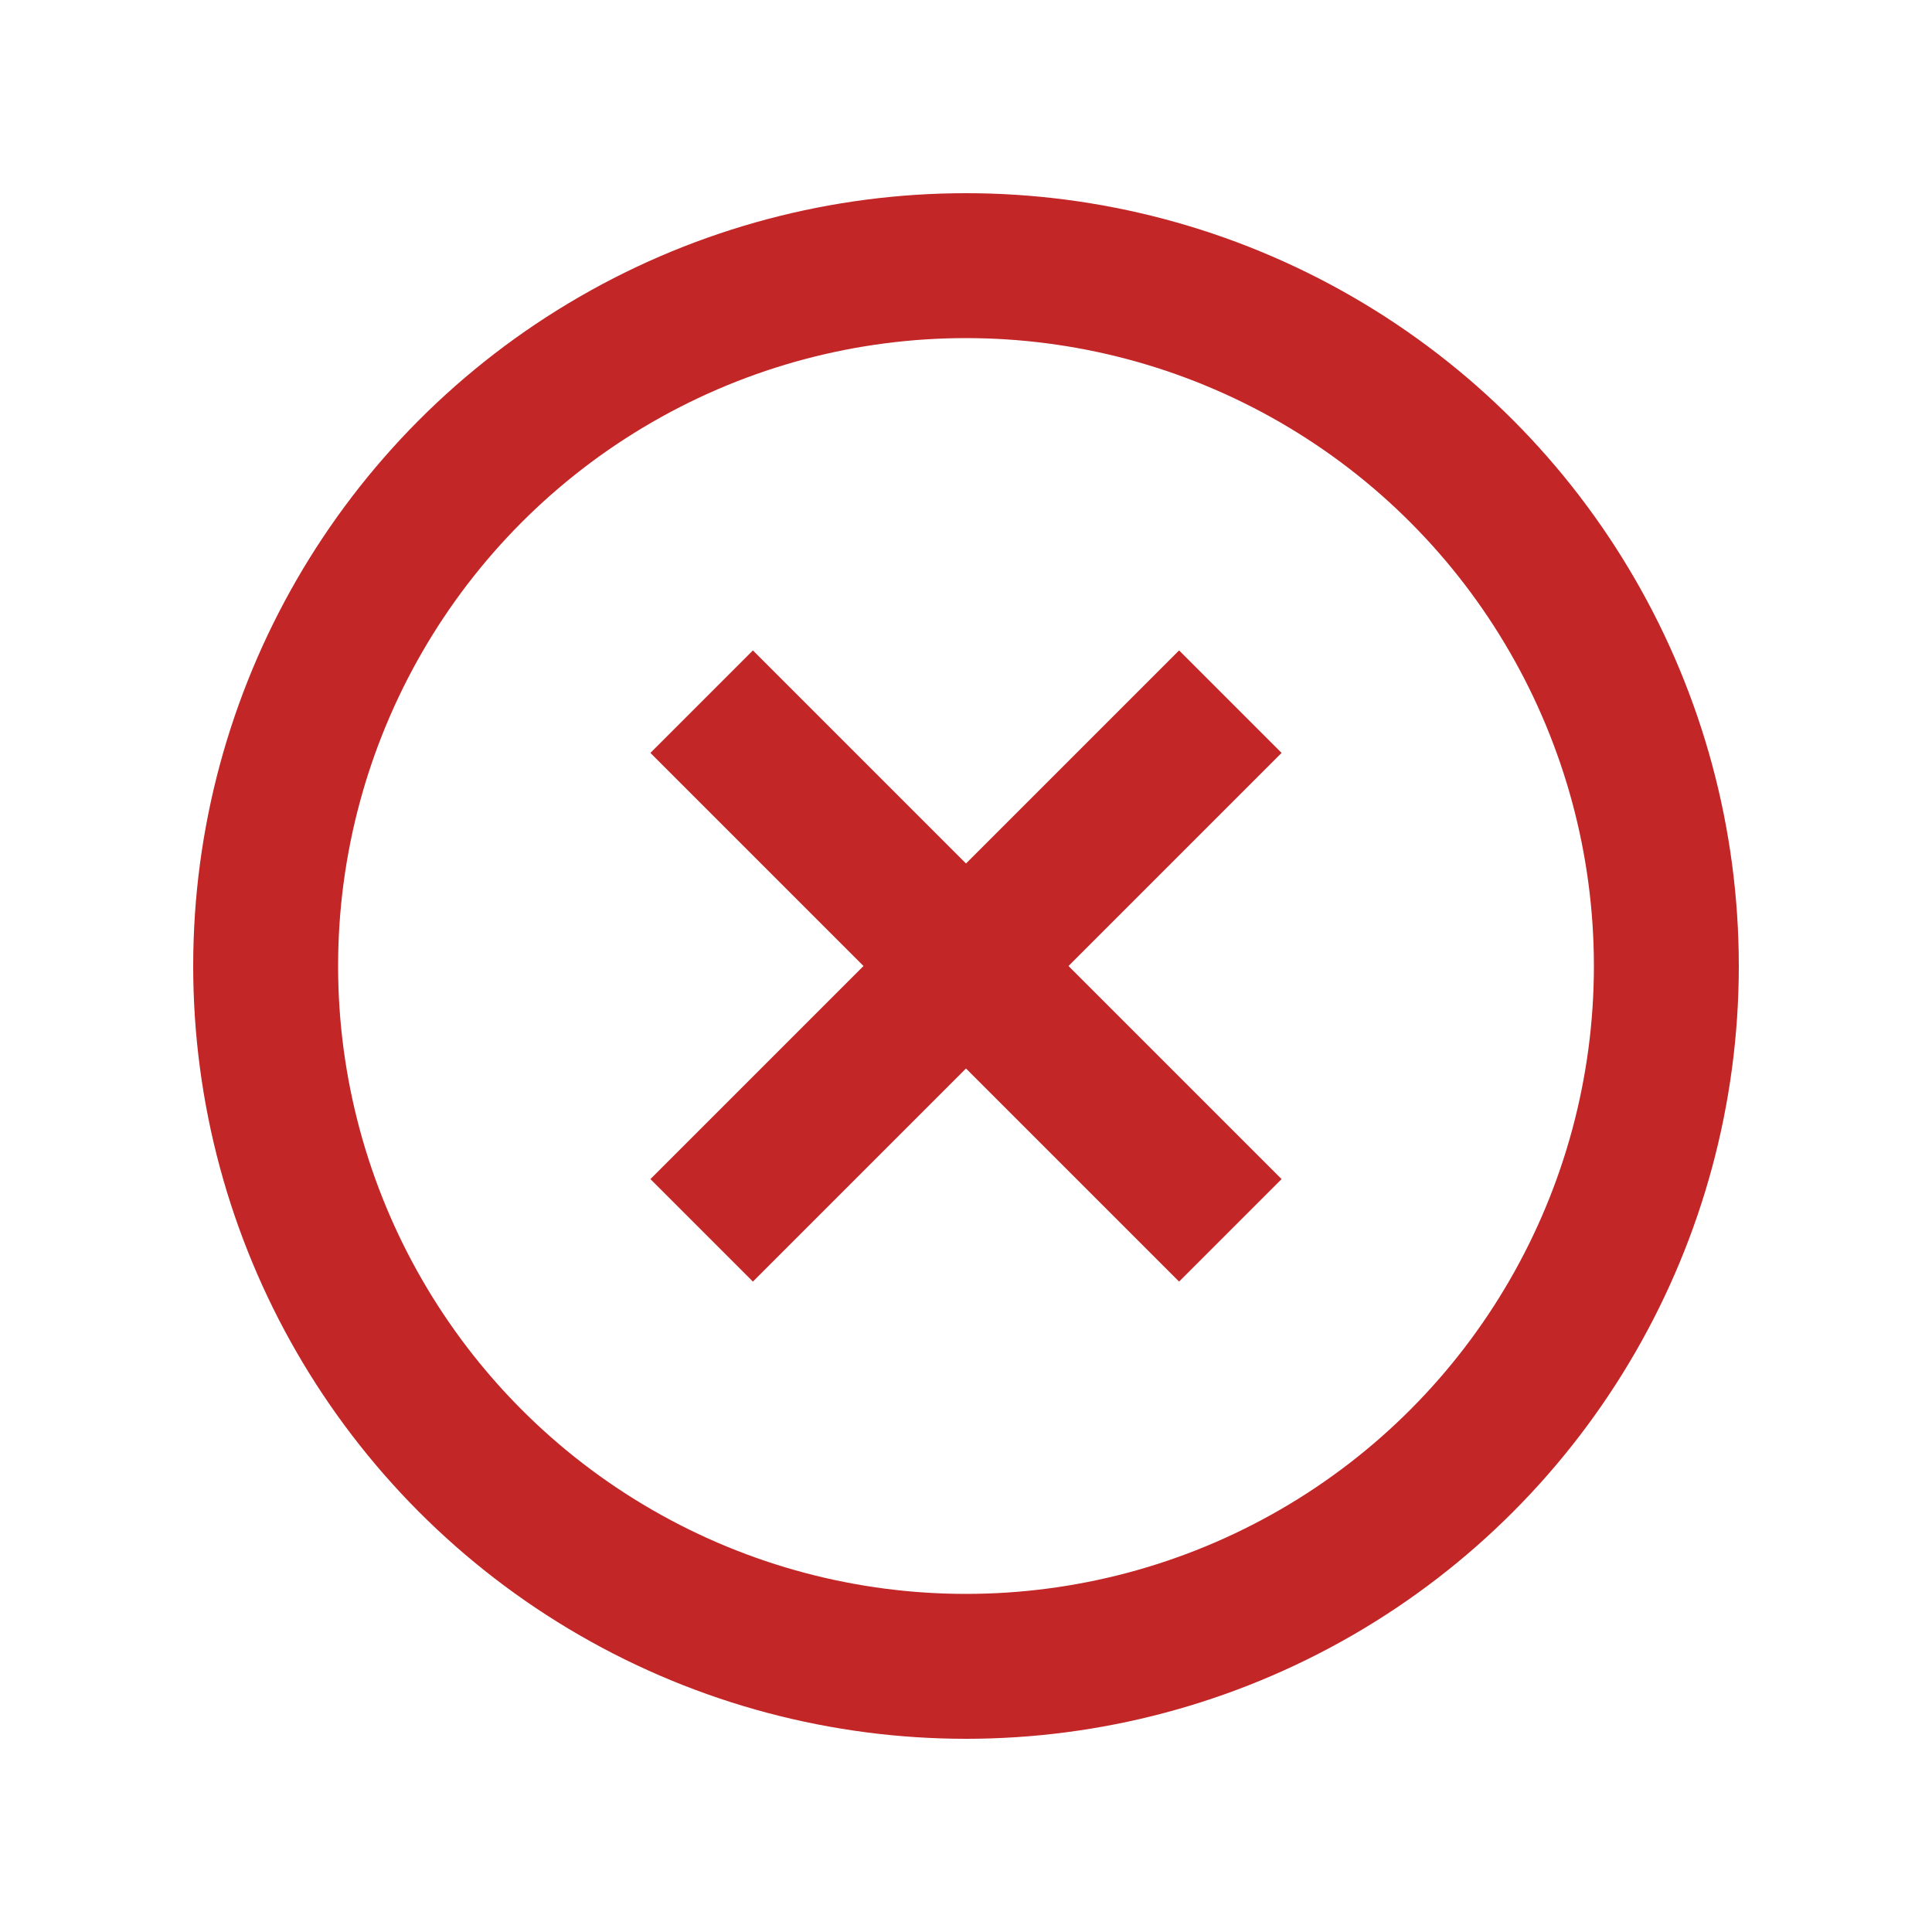 <svg width="20" height="20" viewBox="0 0 20 20" fill="none" xmlns="http://www.w3.org/2000/svg">
<path fill-rule="evenodd" clip-rule="evenodd" d="M10 11.061L12.206 13.267L13.267 12.206L11.061 10L13.267 7.794L12.206 6.733L10 8.939L7.794 6.733L6.733 7.794L8.939 10L6.733 12.206L7.794 13.267L10 11.061Z" fill="#C22626"/>
<circle cx="10" cy="10" r="7.25" stroke="#C22626" stroke-width="1.5"/>
</svg>
